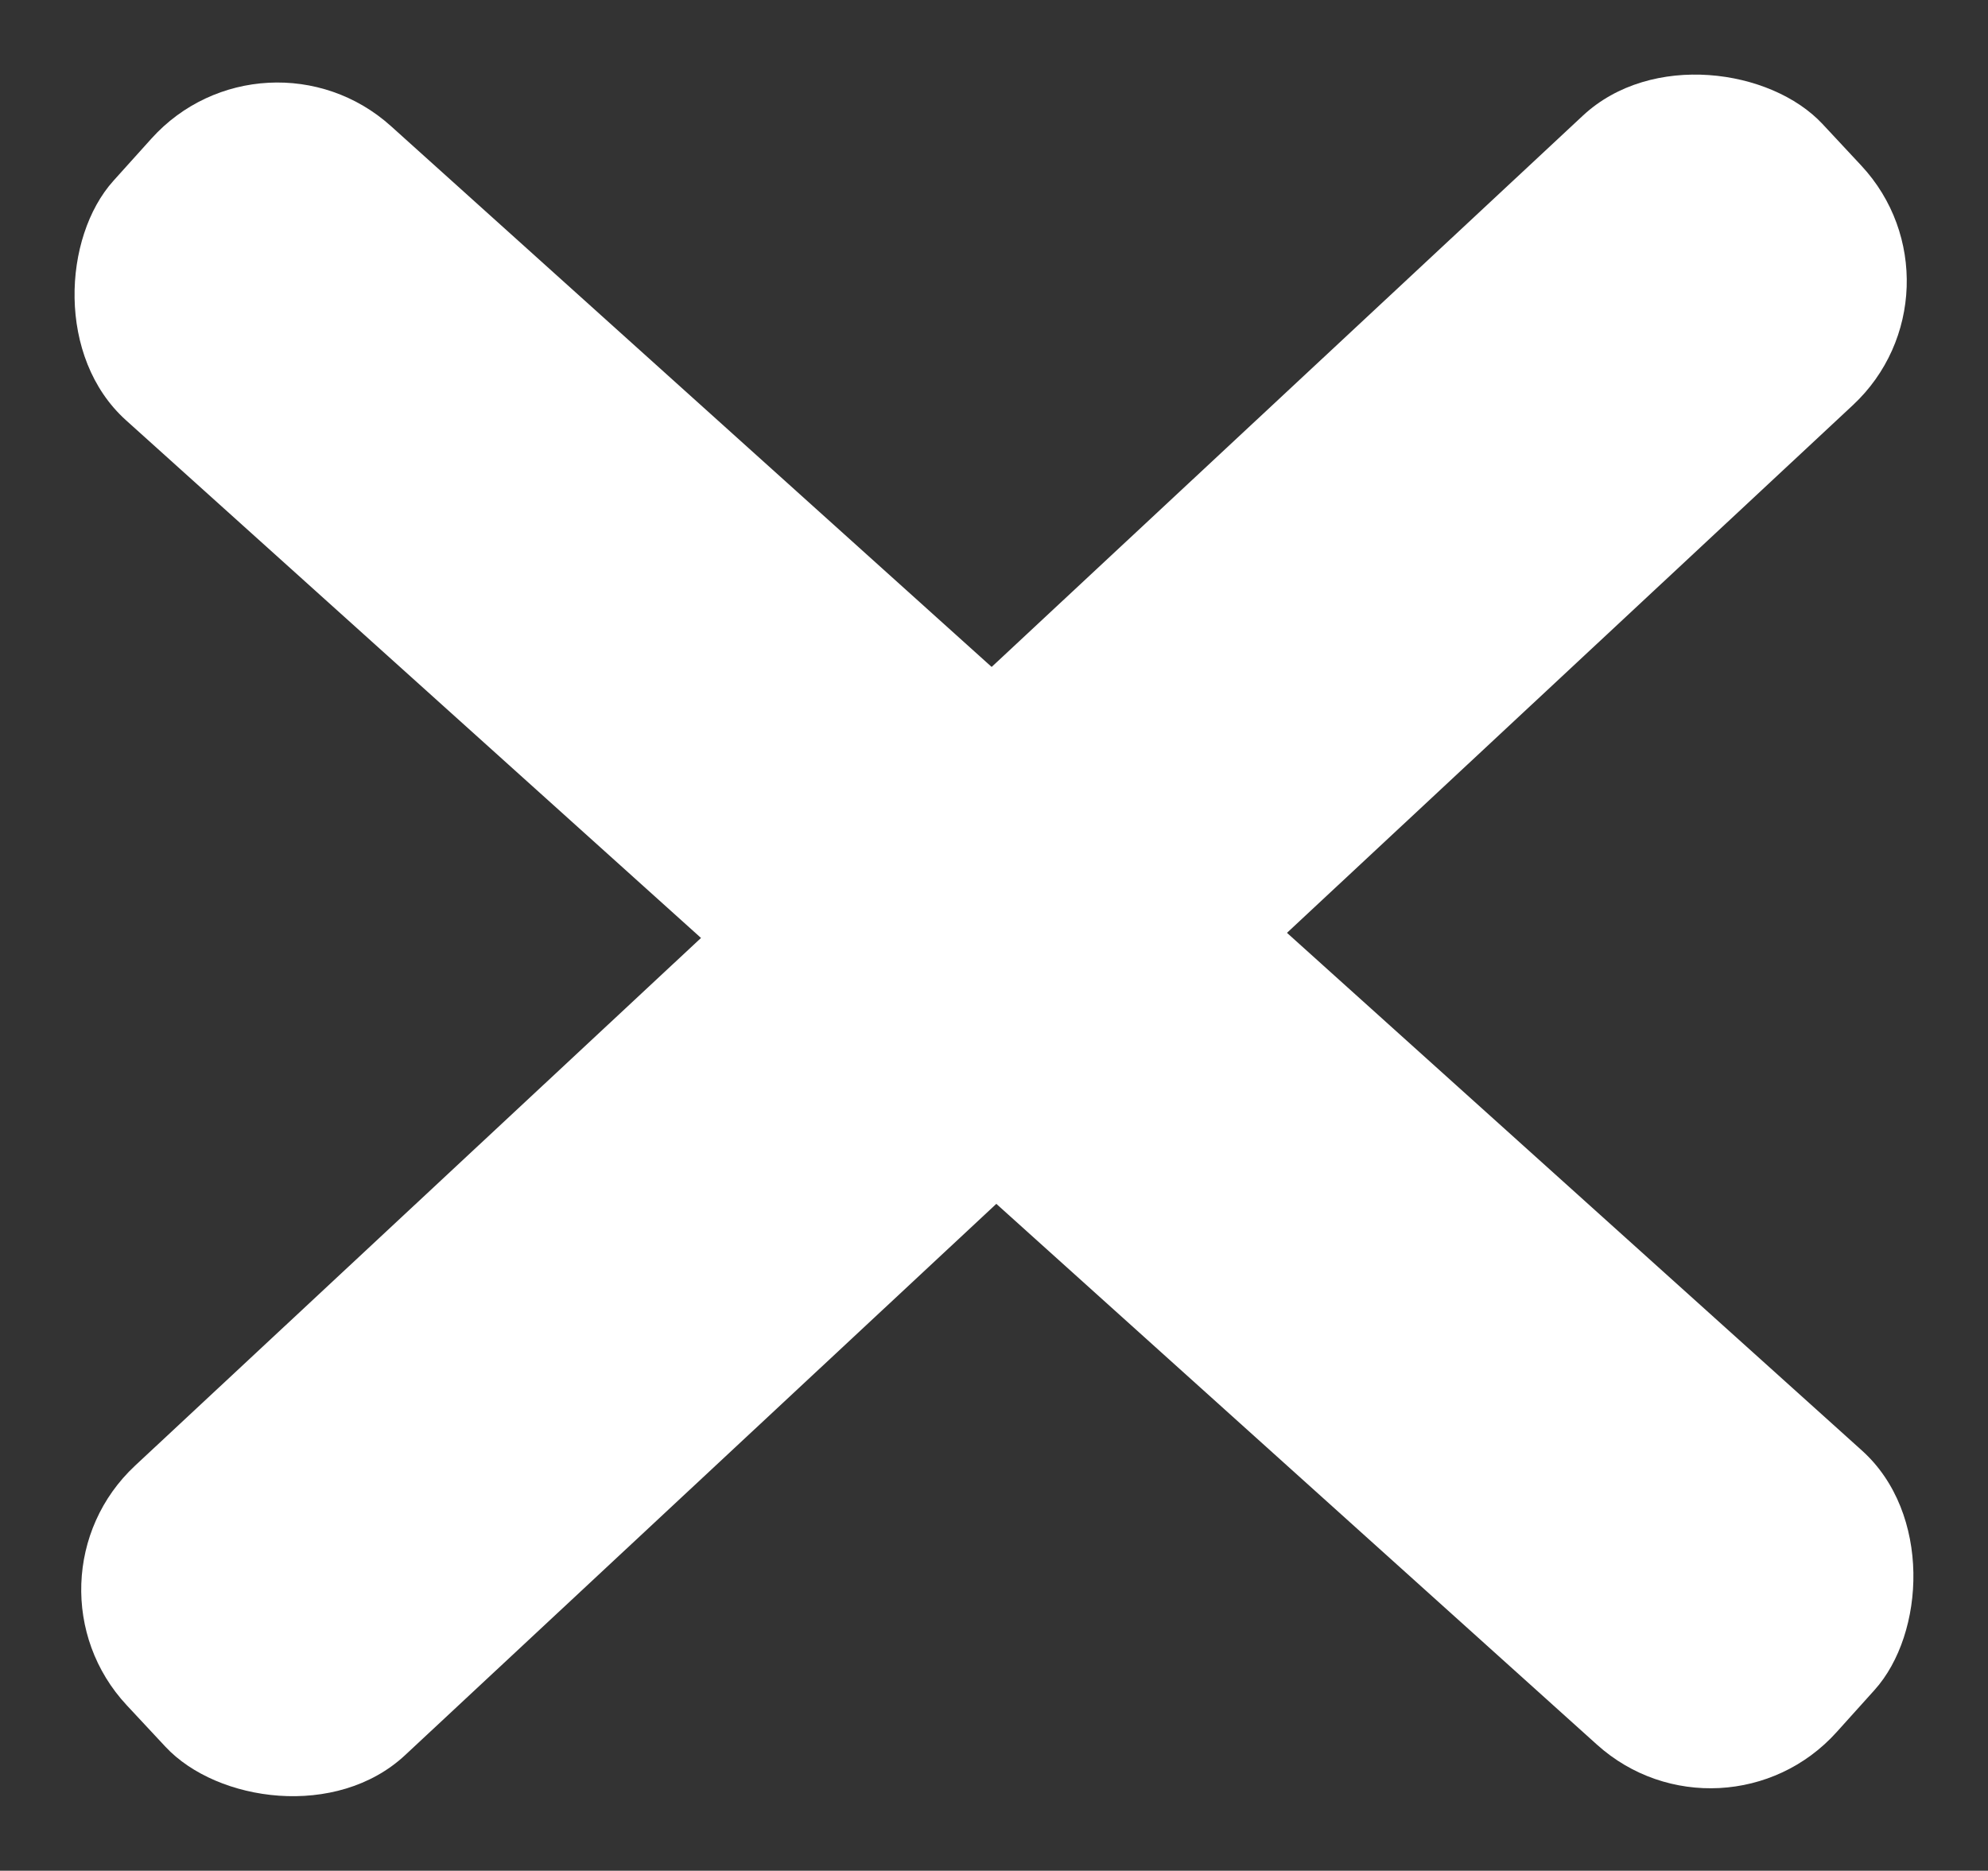 <svg xmlns="http://www.w3.org/2000/svg" width="46.887" height="44.124" viewBox="0 0 46.887 44.124">
  <rect x="0" y="0" width="46.887" height="44.124" fill="#333333" stroke="none"/>
  <g id="Close" transform="translate(-3823.416 171.175)">
    <rect id="Rectángulo_19" data-name="Rectángulo 19" width="54.686" height="9.337" rx="4" transform="translate(3823.678 -133.879) rotate(-43)" fill="#fff"/>
    <rect id="Rectángulo_20" data-name="Rectángulo 20" width="54.686" height="9.337" rx="4" transform="translate(3864.055 -127.347) rotate(-138)" fill="#fff"/>
  </g>
</svg>
